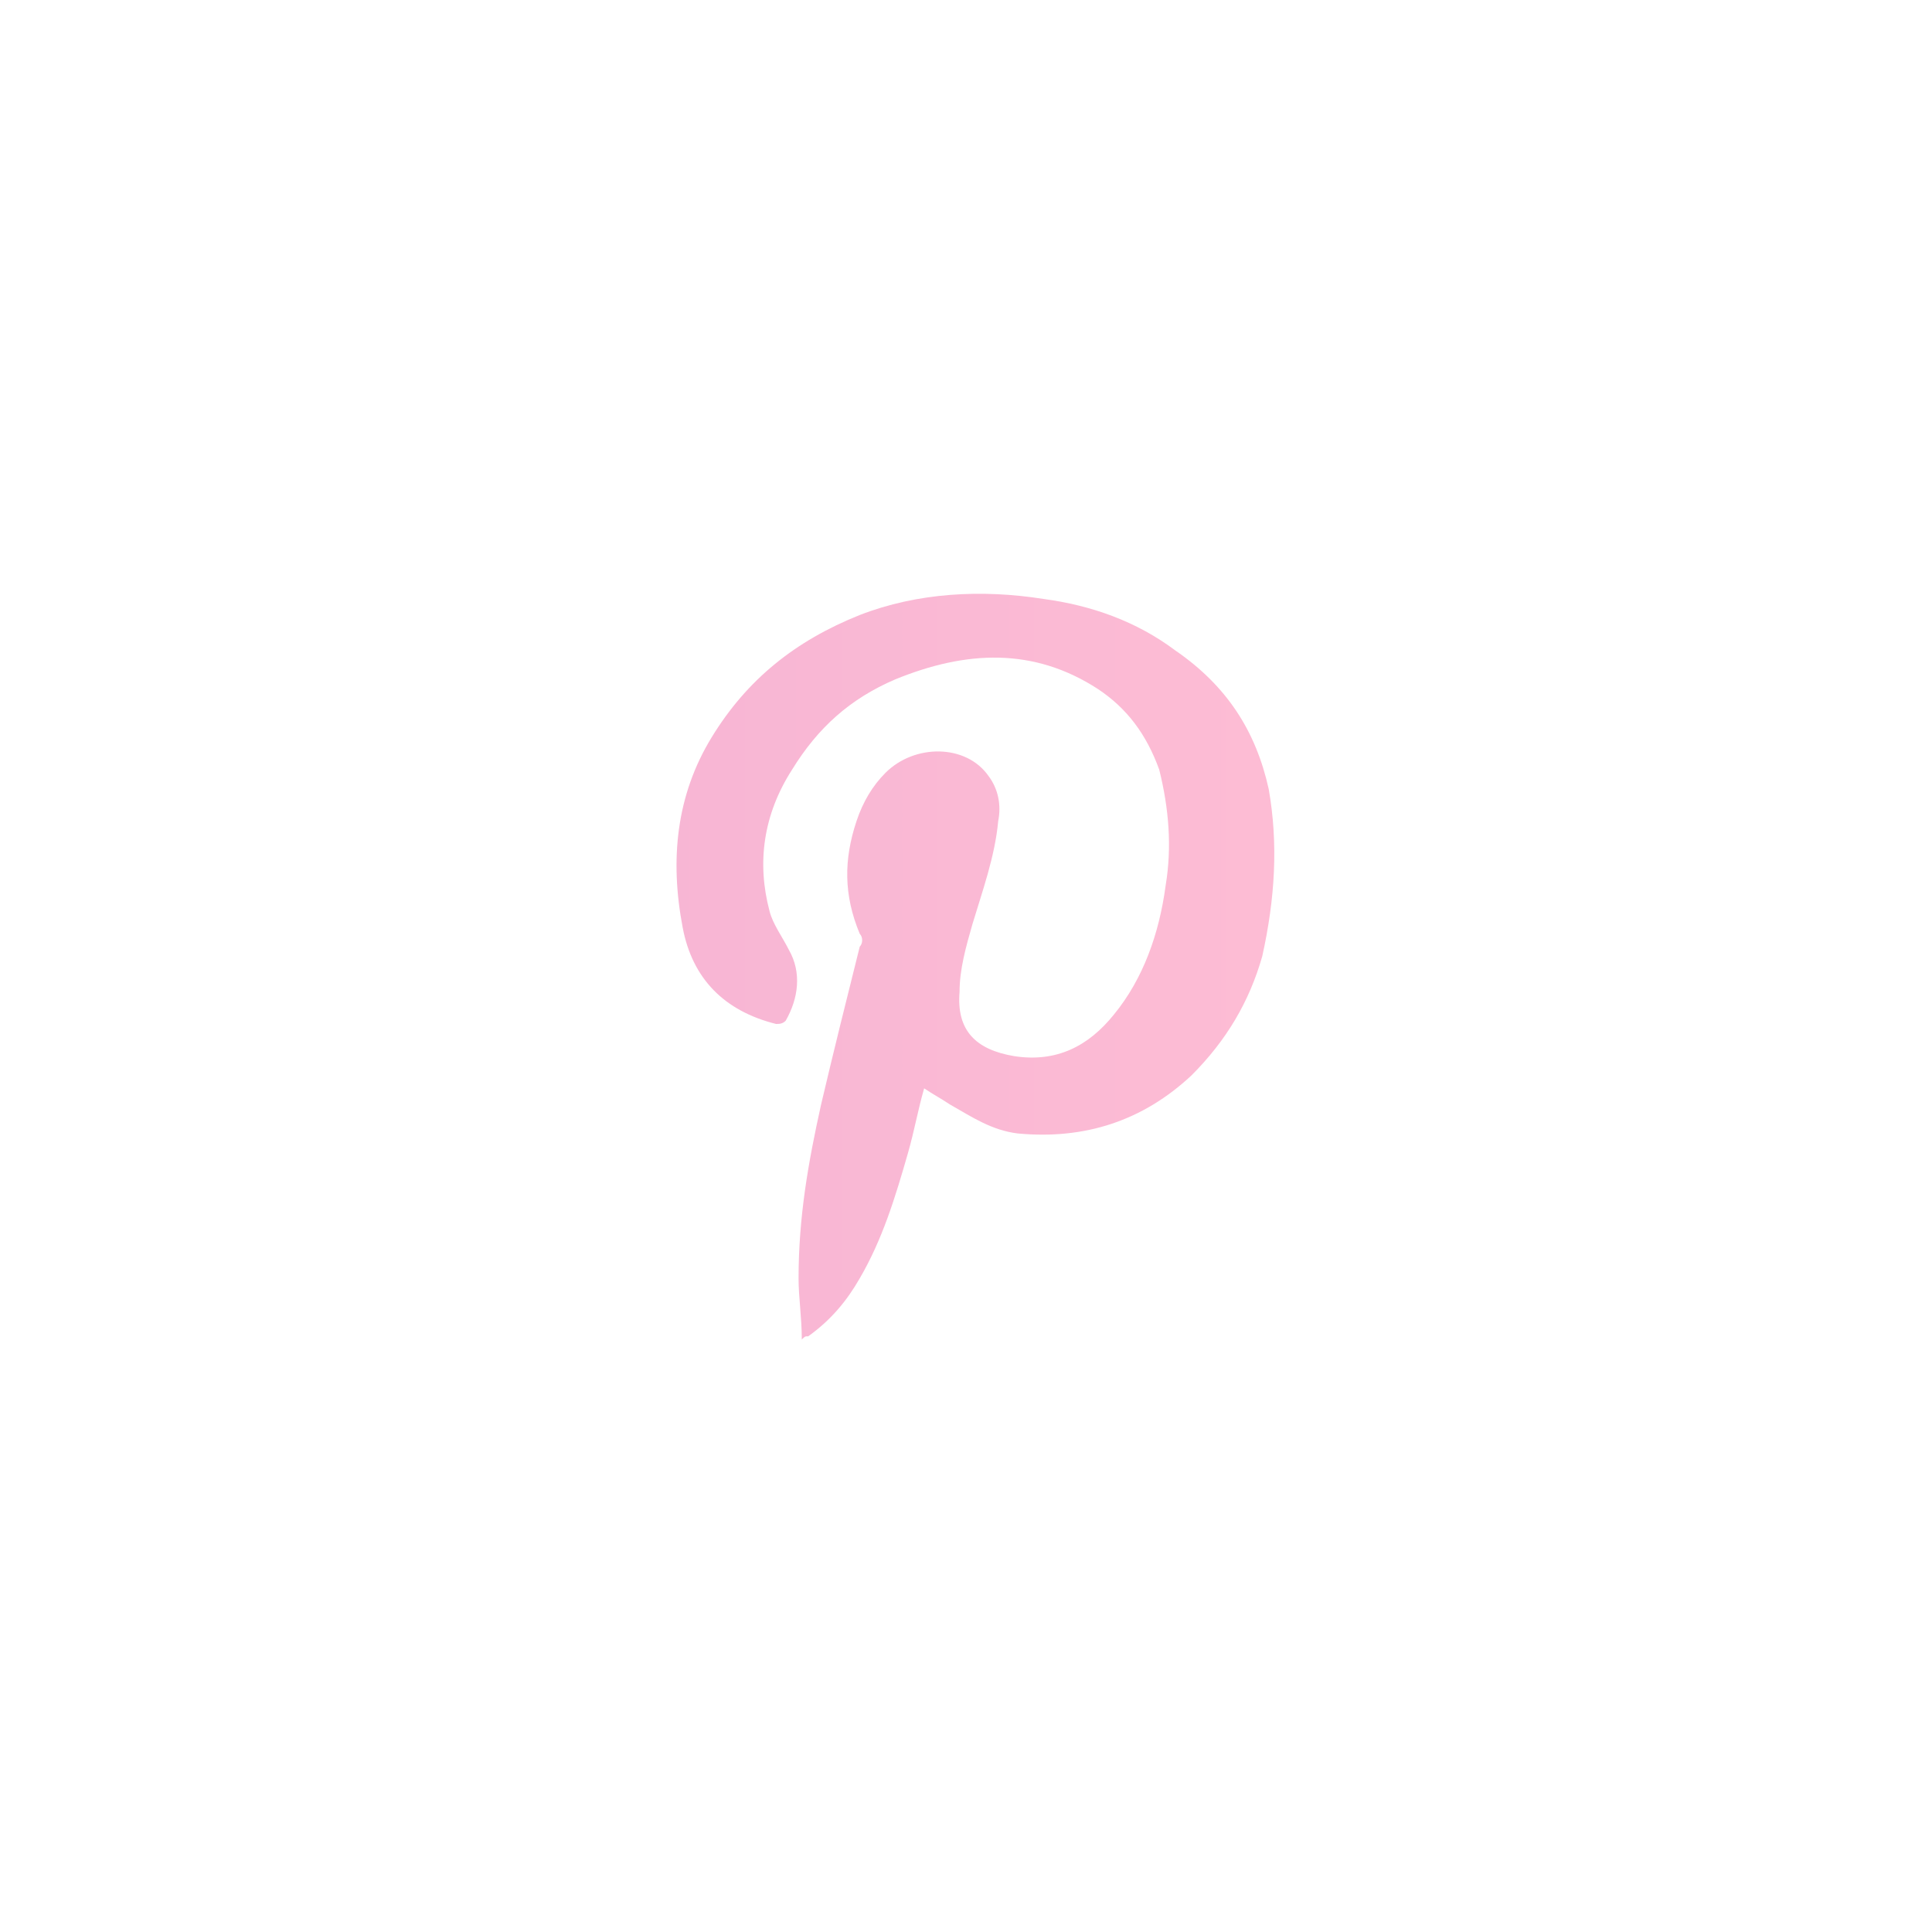 <?xml version="1.0" encoding="utf-8"?>
<!-- Generator: Adobe Illustrator 21.0.1, SVG Export Plug-In . SVG Version: 6.00 Build 0)  -->
<svg version="1.1" id="Layer_1" xmlns="http://www.w3.org/2000/svg" xmlns:xlink="http://www.w3.org/1999/xlink" x="0px" y="0px"
	 viewBox="0 0 60 60" style="enable-background:new 0 0 60 60;" xml:space="preserve">
<style type="text/css">
	.st0{fill:url(#SVGID_1_);}
</style>
<linearGradient id="SVGID_1_" gradientUnits="userSpaceOnUse" x1="-148.676" y1="30.031" x2="39.577" y2="30.031">
	<stop  offset="0" style="stop-color:#C47DD9"/>
	<stop  offset="1" style="stop-color:#FDBCD4"/>
</linearGradient>
<path class="st0" d="M39.4,24.5c-0.4-1.8-1.3-3.2-2.9-4.3c-1.2-0.9-2.6-1.4-4.1-1.6c-1.9-0.3-3.9-0.2-5.7,0.5c-2,0.8-3.5,2-4.6,3.8
	c-1.1,1.8-1.3,3.8-0.9,5.9c0.3,1.6,1.3,2.6,2.9,3c0.1,0,0.2,0,0.3-0.1c0.4-0.7,0.5-1.5,0.1-2.2c-0.2-0.4-0.5-0.8-0.6-1.2
	c-0.4-1.5-0.2-3,0.7-4.4c0.8-1.3,1.8-2.2,3.2-2.8c2.2-0.9,4.3-1,6.3,0.3c0.9,0.6,1.5,1.4,1.9,2.5c0.3,1.2,0.4,2.4,0.2,3.6
	c-0.2,1.5-0.7,2.9-1.6,4c-0.8,1-1.8,1.5-3.1,1.3c-1.2-0.2-1.8-0.8-1.7-2c0-0.7,0.2-1.4,0.4-2.1c0.3-1,0.7-2.1,0.8-3.2
	c0.1-0.5,0-1-0.3-1.4c-0.7-1-2.3-1-3.2-0.1c-0.4,0.4-0.7,0.9-0.9,1.5c-0.4,1.2-0.4,2.3,0.1,3.5c0.1,0.1,0.1,0.3,0,0.4
	c-0.4,1.6-0.8,3.2-1.2,4.9c-0.4,1.8-0.7,3.5-0.7,5.4c0,0.6,0.1,1.2,0.1,1.9c0.1-0.1,0.1-0.1,0.2-0.1c0.7-0.5,1.2-1.1,1.6-1.8
	c0.7-1.2,1.1-2.5,1.5-3.9c0.2-0.7,0.3-1.3,0.5-2c0.3,0.2,0.5,0.3,0.8,0.5c0.7,0.4,1.3,0.8,2.1,0.9c2.1,0.2,3.9-0.4,5.4-1.8
	c1.1-1.1,1.8-2.3,2.2-3.7C39.6,27.9,39.7,26.2,39.4,24.5z"/>
</svg>

